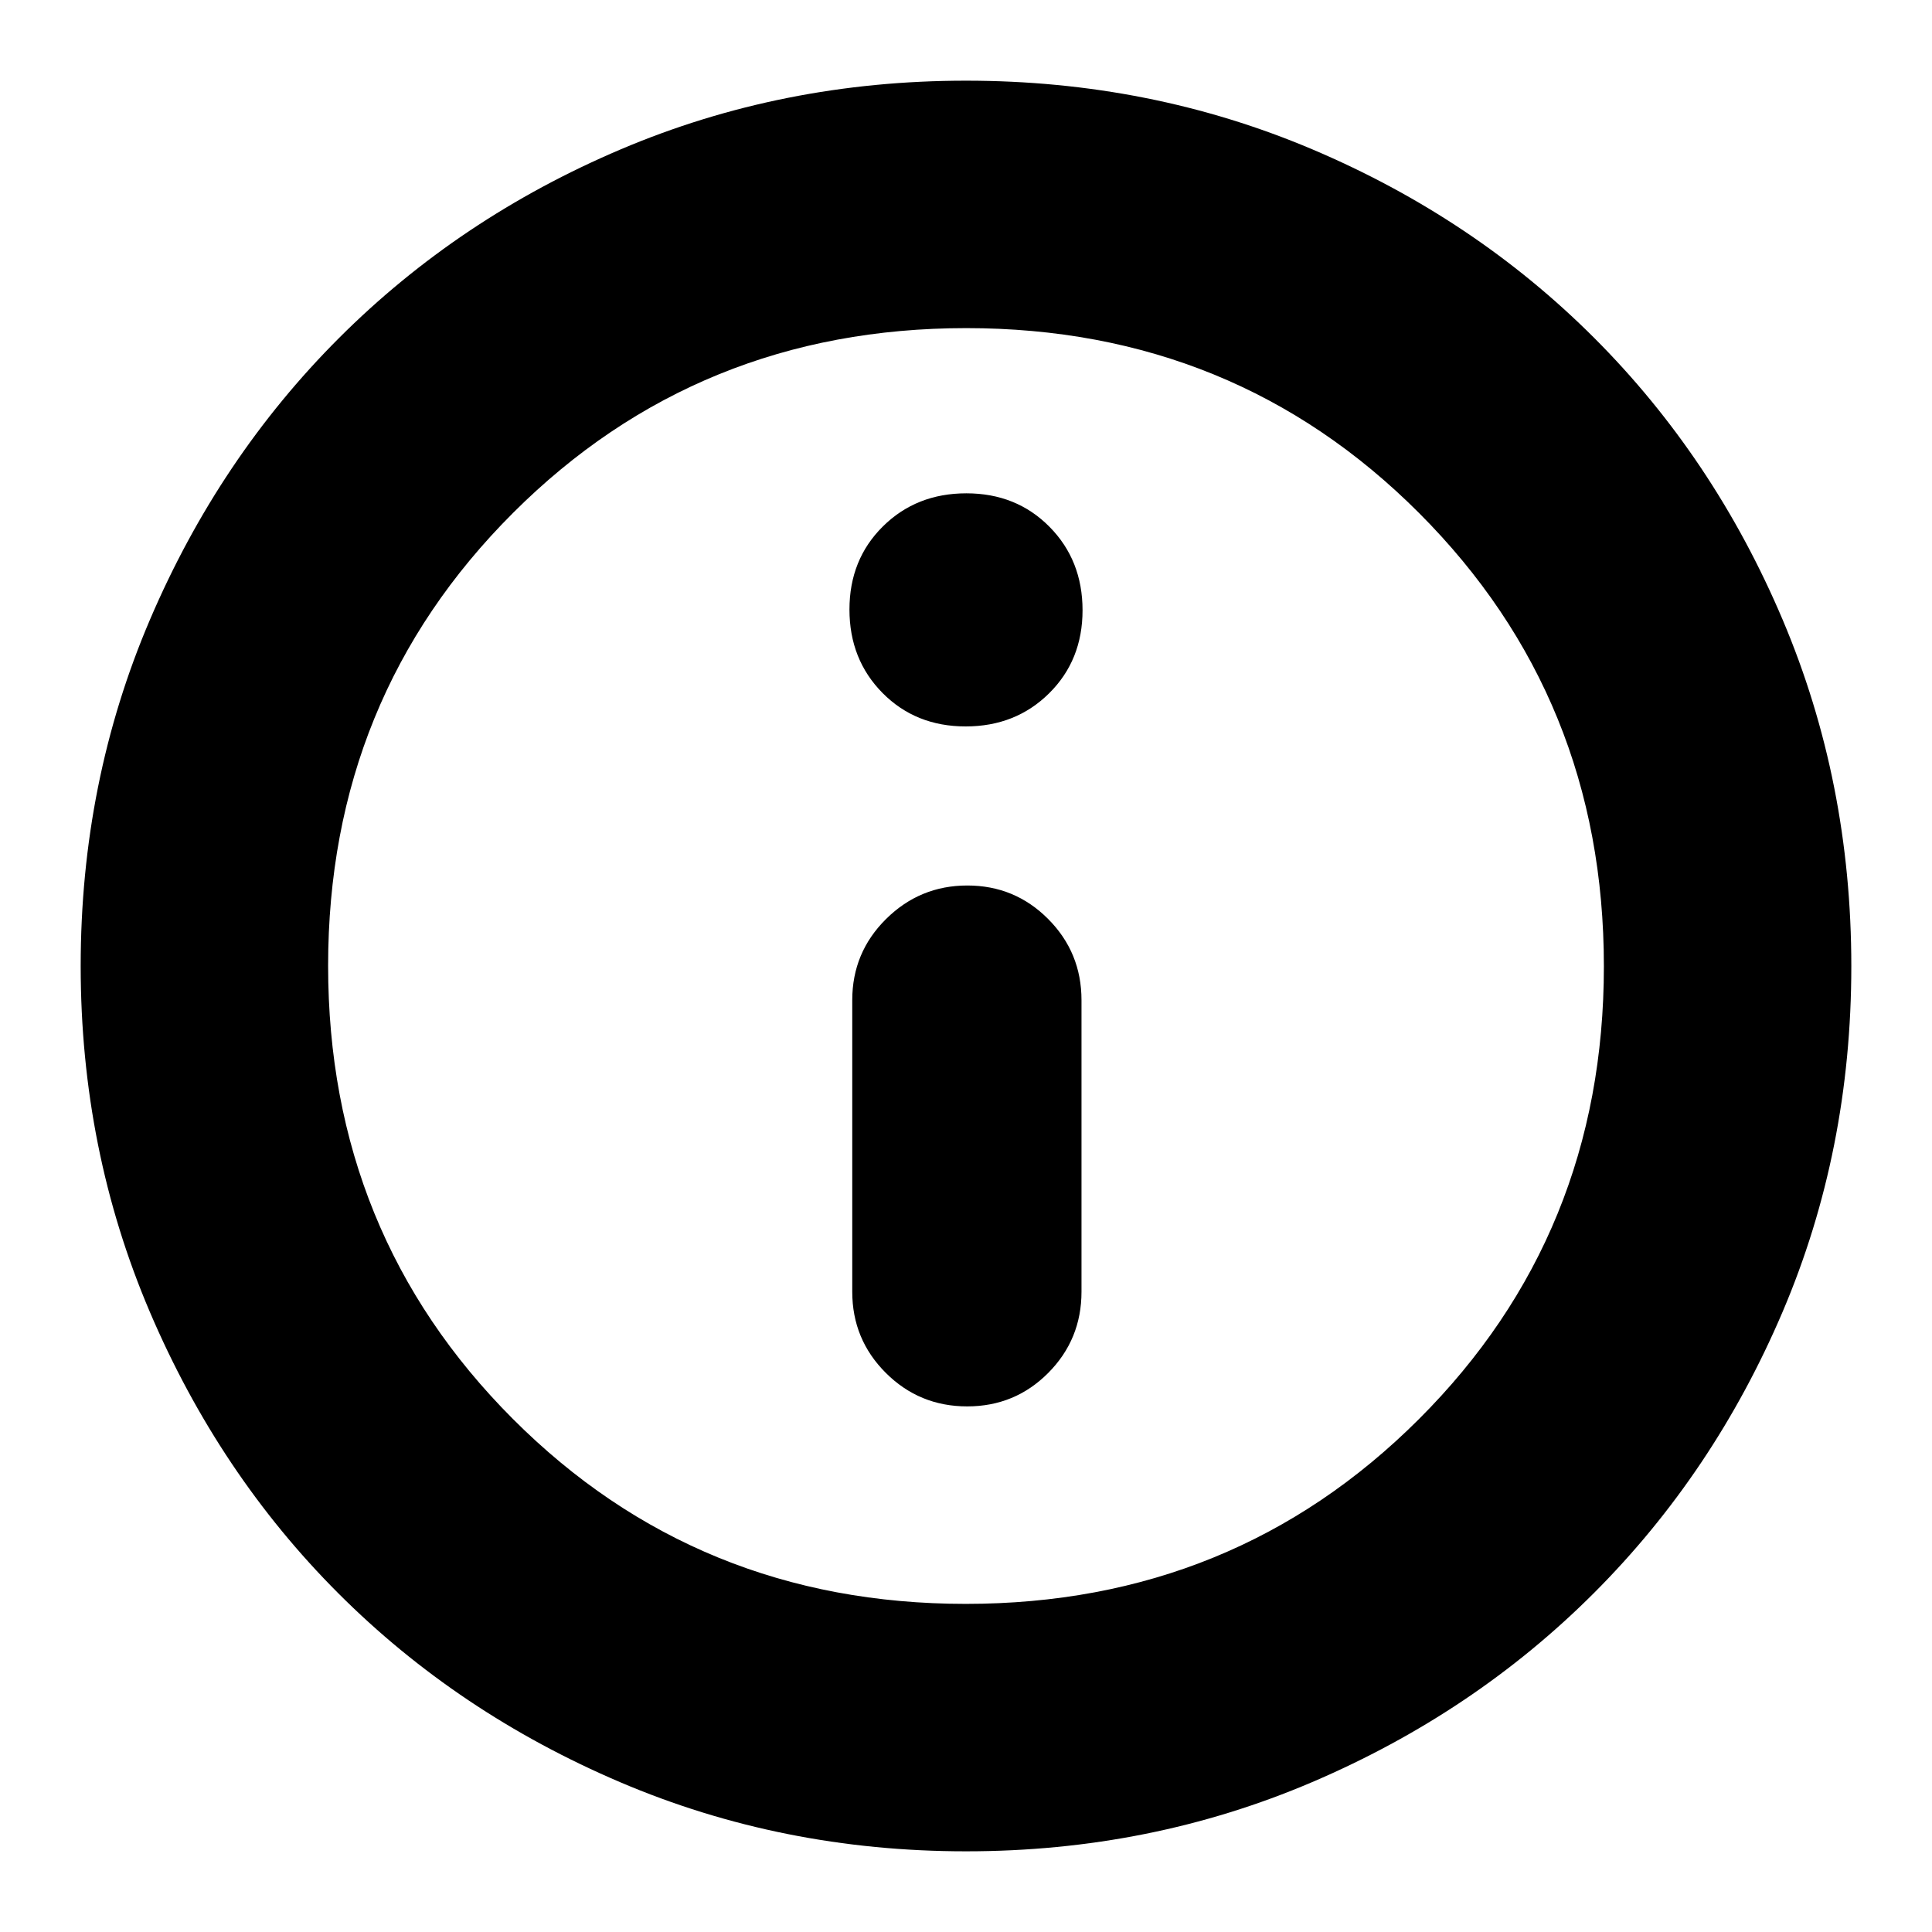 <svg xmlns="http://www.w3.org/2000/svg" height="24" viewBox="0 -960 960 960" width="24"><path d="M480.59-261.17q23.75 0 40.28-16.64 16.52-16.64 16.52-40.32v-144.91q0-23.68-16.57-40.32T480.67-520q-23.58 0-40.38 16.64-16.81 16.64-16.81 40.32v144.91q0 23.68 16.68 40.32t40.43 16.64Zm-.77-337.87q24.85 0 41.47-16.45 16.62-16.44 16.62-41.29 0-24.85-16.44-41.47-16.45-16.62-41.29-16.62-24.85 0-41.47 16.44-16.62 16.45-16.62 41.3 0 24.85 16.44 41.47 16.45 16.62 41.29 16.62ZM480-40.09q-91.34 0-171.86-34.35-80.53-34.35-139.94-93.76-59.41-59.41-93.76-139.94Q40.09-388.66 40.09-480q0-91.59 34.41-172.06 34.4-80.47 94.01-140.04 59.6-59.56 139.93-93.69 80.34-34.12 171.56-34.12 91.58 0 172.07 34.11 80.49 34.12 140.05 93.68 59.56 59.56 93.68 140.08 34.11 80.51 34.11 172.12 0 91.62-34.12 171.71-34.13 80.1-93.69 139.7-59.57 59.61-140.04 94.01Q571.59-40.09 480-40.09Zm-.13-122.95q133.25 0 225.17-91.79 91.92-91.79 91.92-225.04t-91.79-225.17q-91.79-91.92-225.04-91.92t-225.17 91.79q-91.92 91.79-91.92 225.04t91.79 225.17q91.79 91.92 225.04 91.92ZM480-480Z"/></svg>